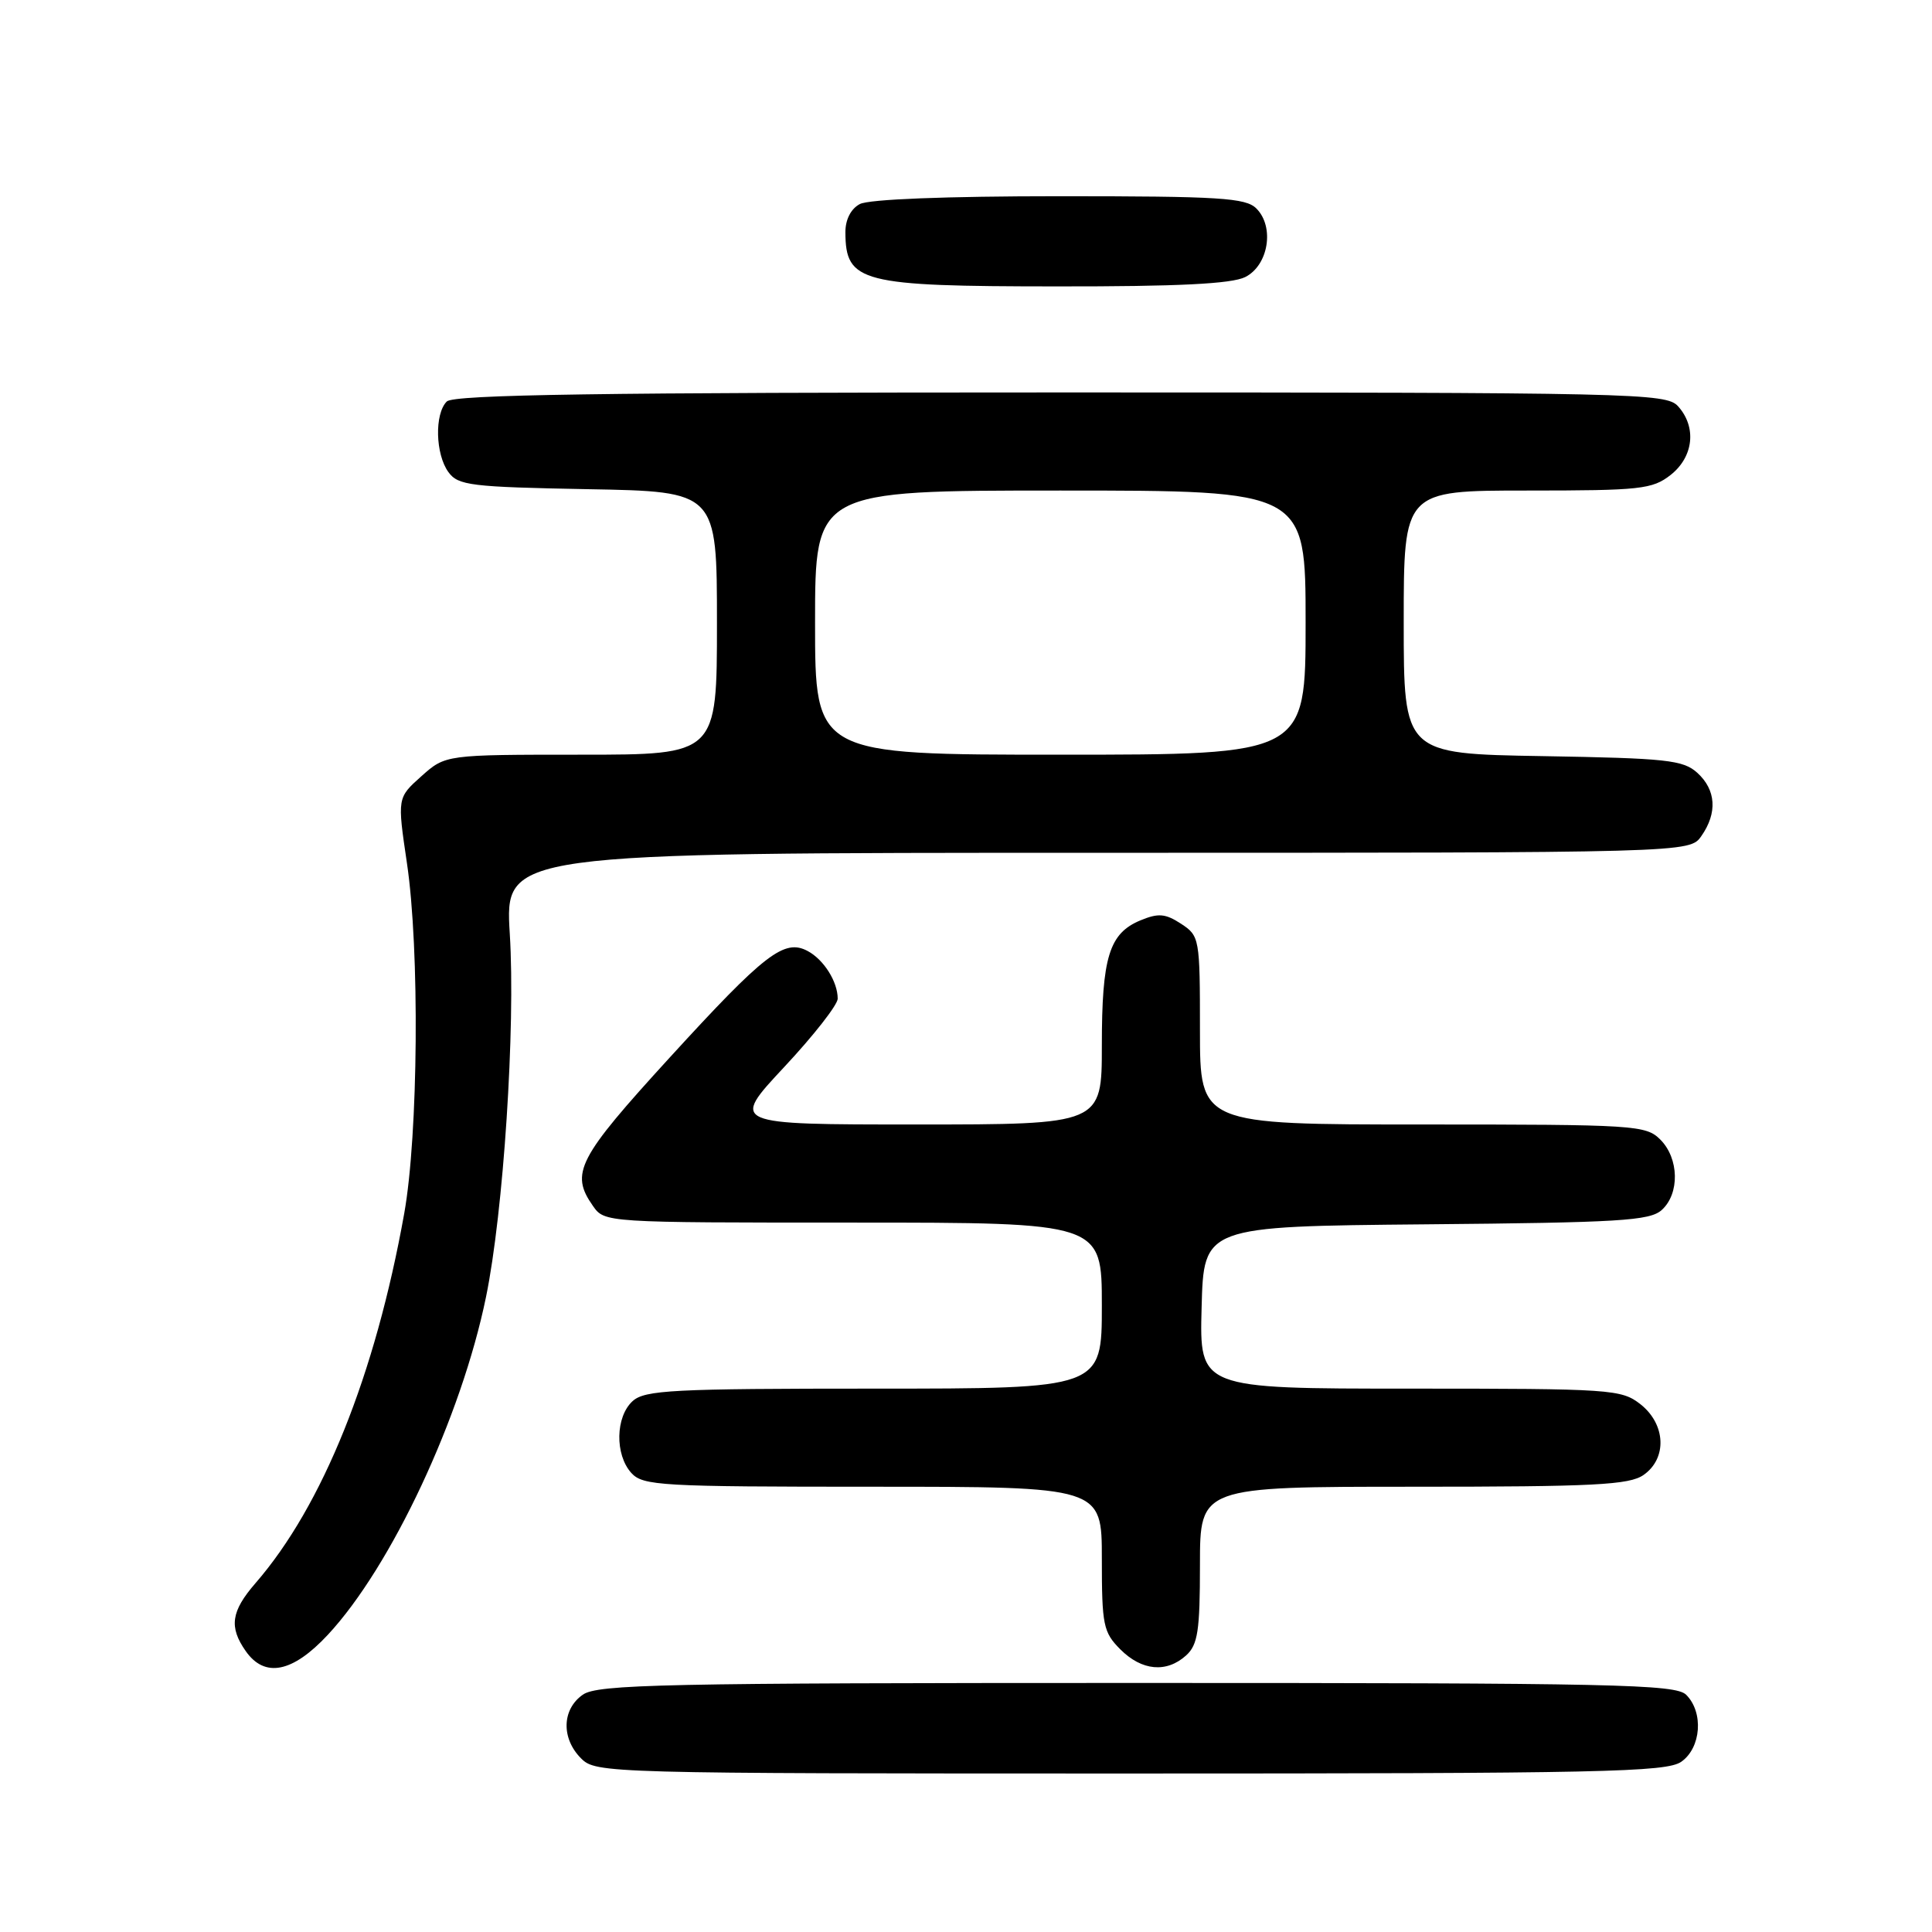 <?xml version="1.0" encoding="UTF-8" standalone="no"?>
<!DOCTYPE svg PUBLIC "-//W3C//DTD SVG 1.1//EN" "http://www.w3.org/Graphics/SVG/1.1/DTD/svg11.dtd" >
<svg xmlns="http://www.w3.org/2000/svg" xmlns:xlink="http://www.w3.org/1999/xlink" version="1.1" viewBox="0 0 256 256">
 <g >
 <path fill="currentColor"
d=" M 222.78 233.44 C 225.42 231.59 225.76 226.90 223.43 224.57 C 222.03 223.17 214.05 223.00 150.65 223.00 C 87.82 223.00 79.18 223.18 77.22 224.56 C 74.45 226.50 74.35 230.35 77.00 233.00 C 78.96 234.96 80.33 235.00 149.78 235.00 C 212.22 235.00 220.82 234.82 222.78 233.44 Z  M 43.43 216.63 C 51.85 207.59 61.14 187.75 64.40 171.85 C 66.71 160.64 68.32 136.09 67.55 123.75 C 66.89 113.00 66.89 113.00 145.39 113.00 C 223.89 113.00 223.89 113.00 225.44 110.78 C 227.59 107.71 227.39 104.66 224.90 102.40 C 223.02 100.70 220.83 100.47 204.40 100.19 C 186.00 99.88 186.00 99.88 186.00 82.44 C 186.00 65.00 186.00 65.00 202.37 65.00 C 217.41 65.00 218.94 64.83 221.37 62.93 C 224.41 60.53 224.84 56.59 222.35 53.83 C 220.77 52.09 216.92 52.00 140.55 52.00 C 79.54 52.00 60.11 52.29 59.20 53.20 C 57.56 54.84 57.69 60.19 59.42 62.56 C 60.71 64.33 62.37 64.53 77.92 64.82 C 95.00 65.13 95.00 65.13 95.00 82.57 C 95.00 100.00 95.00 100.00 77.02 100.00 C 59.03 100.00 59.03 100.00 55.83 102.86 C 52.64 105.71 52.64 105.71 53.92 114.36 C 55.62 125.78 55.43 150.36 53.56 160.80 C 49.73 182.18 42.75 199.54 33.85 209.78 C 30.62 213.51 30.32 215.58 32.56 218.78 C 35.08 222.37 38.76 221.64 43.43 216.63 Z  M 157.17 219.35 C 158.72 217.94 159.00 216.10 159.00 207.35 C 159.00 197.00 159.00 197.00 187.28 197.00 C 211.25 197.00 215.89 196.76 217.78 195.44 C 220.93 193.24 220.73 188.72 217.37 186.07 C 214.84 184.09 213.54 184.00 186.83 184.00 C 158.93 184.00 158.93 184.00 159.22 173.25 C 159.50 162.50 159.50 162.50 188.94 162.23 C 214.57 162.00 218.61 161.76 220.19 160.33 C 222.59 158.16 222.49 153.49 220.00 151.00 C 218.09 149.09 216.67 149.00 188.50 149.00 C 159.00 149.00 159.00 149.00 159.00 136.52 C 159.00 124.31 158.95 124.01 156.49 122.40 C 154.42 121.05 153.49 120.97 151.12 121.95 C 146.97 123.67 146.00 126.82 146.00 138.55 C 146.00 149.00 146.00 149.00 121.40 149.00 C 96.80 149.00 96.80 149.00 103.90 141.40 C 107.81 137.22 111.00 133.14 111.00 132.33 C 111.00 130.08 109.16 127.16 107.03 126.02 C 103.92 124.35 101.34 126.35 88.75 140.12 C 76.54 153.48 75.52 155.45 78.56 159.78 C 80.11 162.00 80.15 162.00 113.06 162.00 C 146.00 162.00 146.00 162.00 146.00 173.00 C 146.00 184.00 146.00 184.00 115.83 184.00 C 89.16 184.00 85.45 184.19 83.83 185.65 C 81.55 187.72 81.46 192.74 83.65 195.17 C 85.19 196.87 87.53 197.00 115.65 197.00 C 146.00 197.00 146.00 197.00 146.00 206.55 C 146.00 215.35 146.19 216.28 148.45 218.55 C 151.30 221.40 154.57 221.70 157.17 219.35 Z  M 165.00 36.71 C 168.08 35.16 168.91 30.06 166.48 27.63 C 165.07 26.21 161.64 26.00 140.36 26.00 C 125.39 26.00 115.12 26.40 113.93 27.04 C 112.74 27.67 112.01 29.11 112.02 30.79 C 112.05 37.43 114.04 37.94 140.00 37.95 C 156.11 37.97 163.21 37.61 165.00 36.71 Z  M 108.00 82.50 C 108.00 65.00 108.00 65.00 140.50 65.00 C 173.00 65.00 173.00 65.00 173.00 82.50 C 173.00 100.00 173.00 100.00 140.50 100.00 C 108.00 100.00 108.00 100.00 108.00 82.50 Z "/>
</g>
</svg>